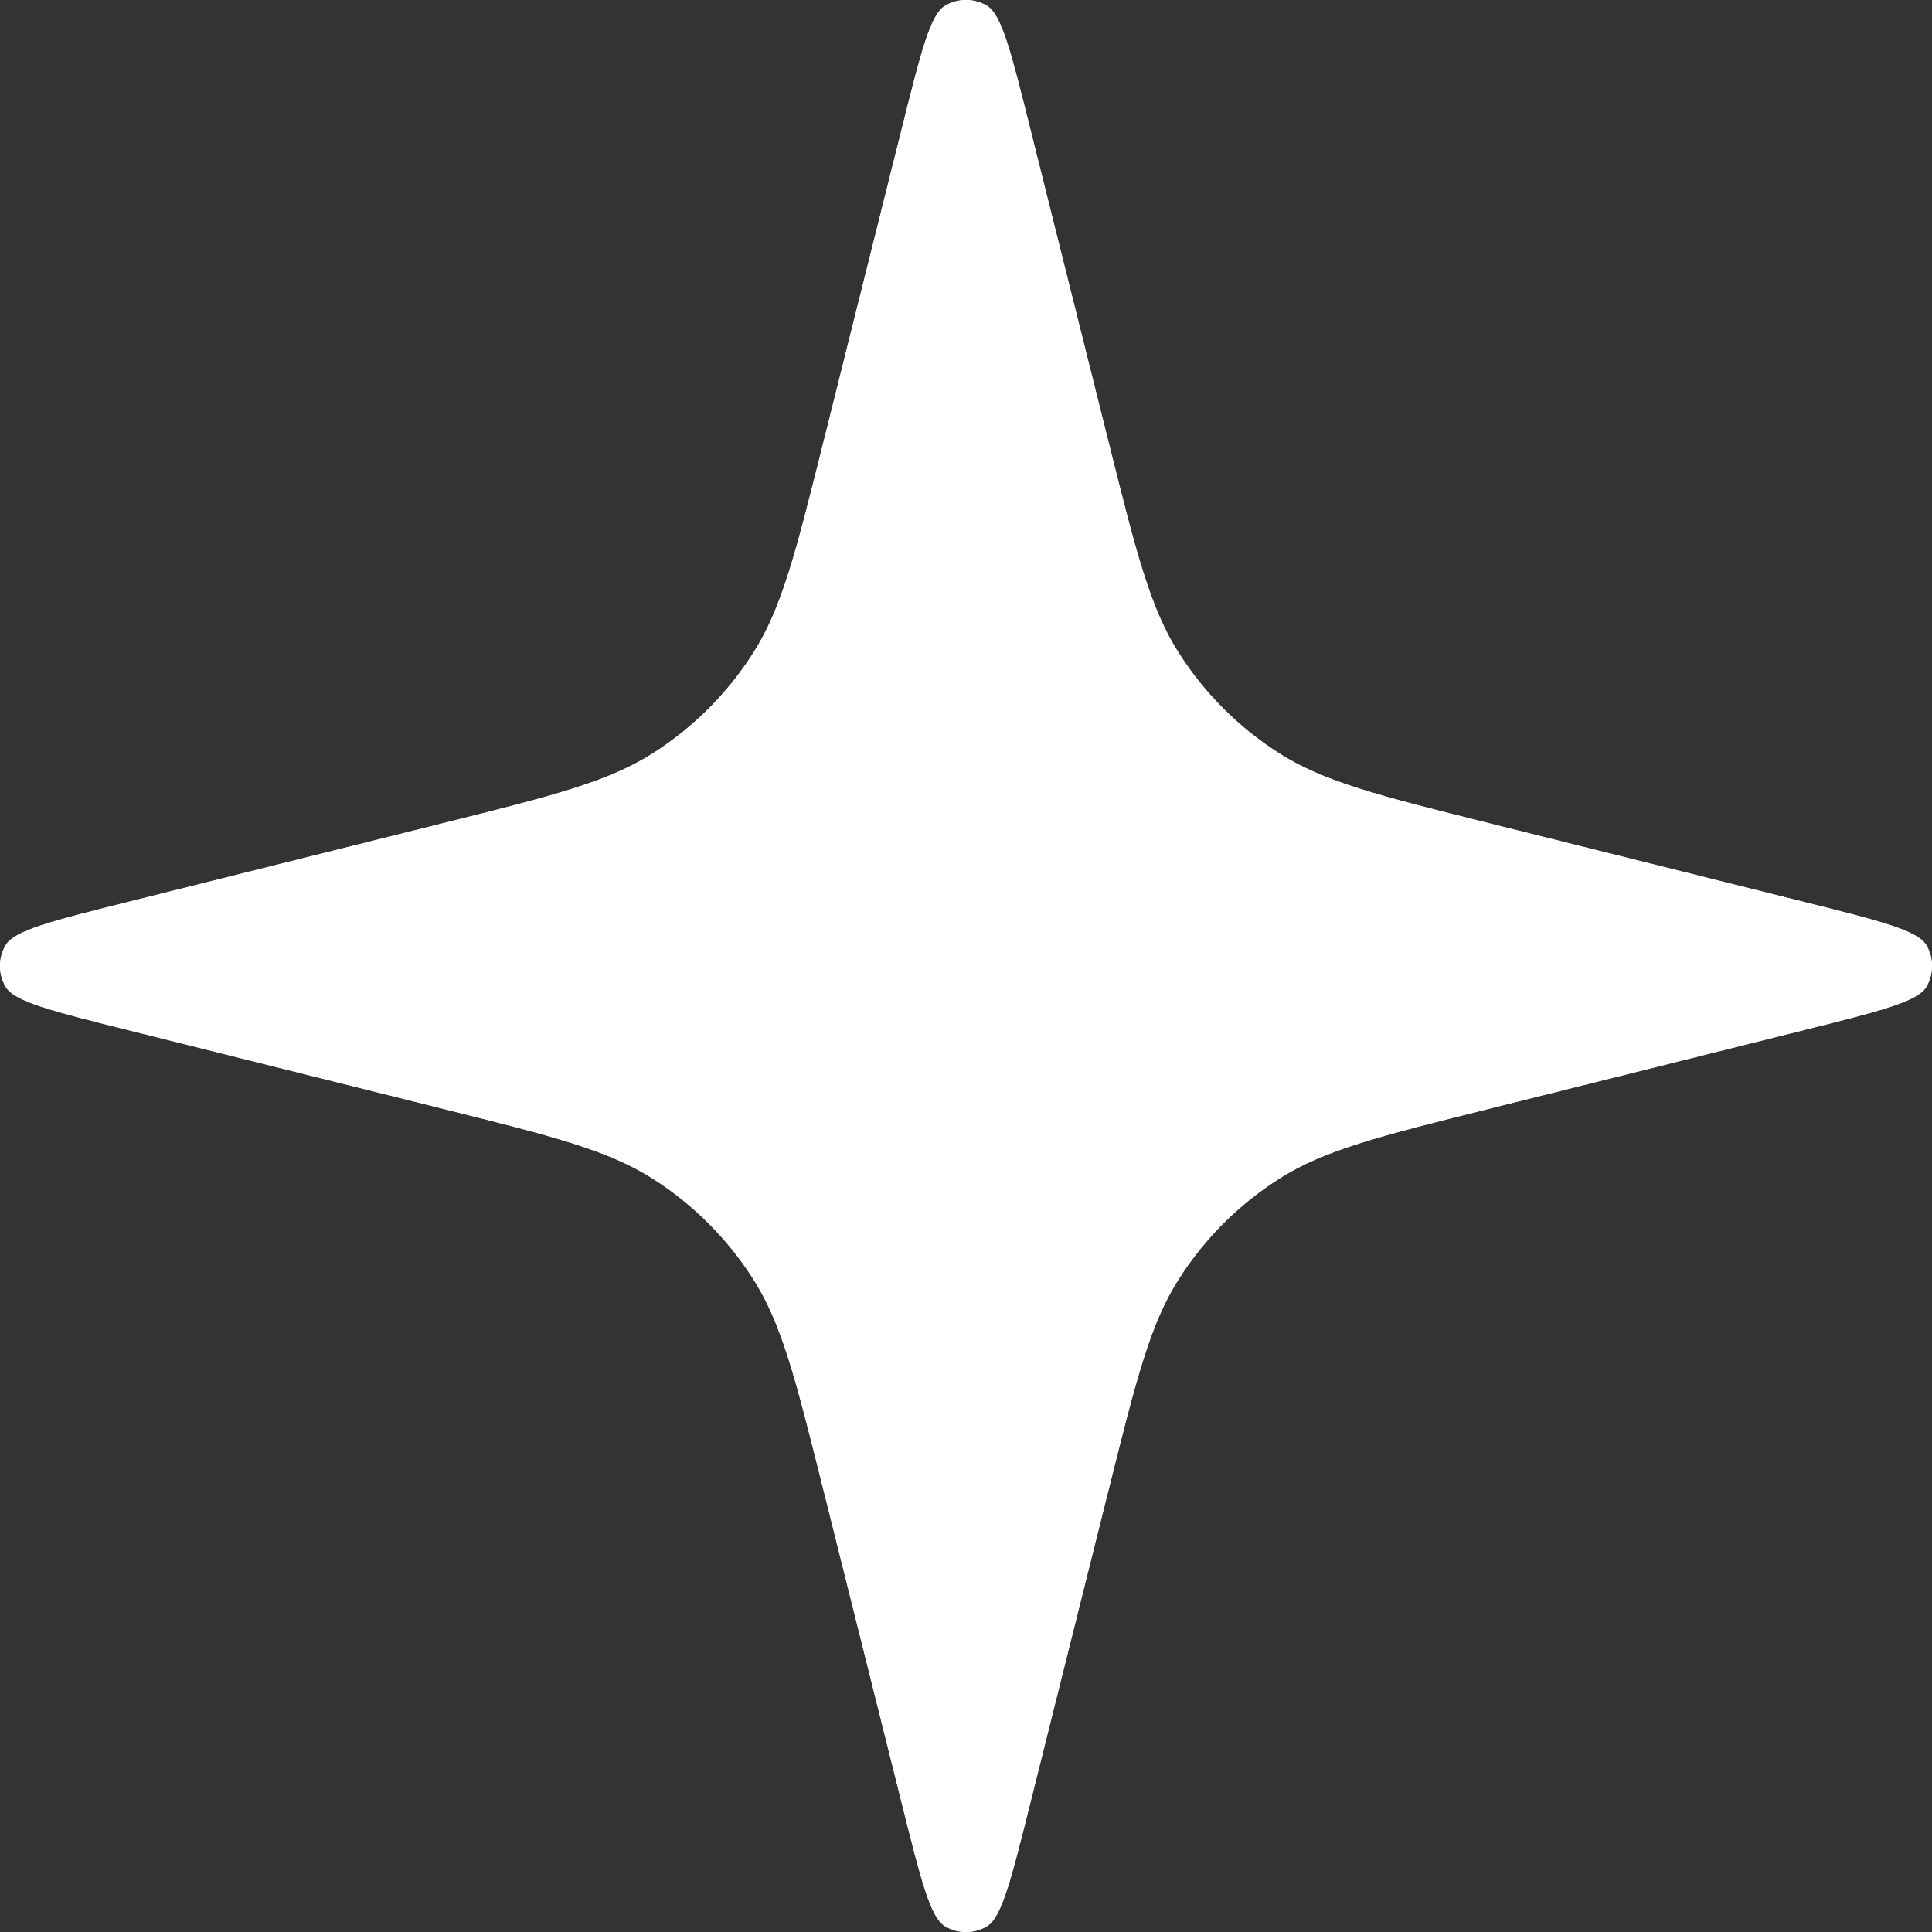 <svg width="37" height="37" viewBox="0 0 37 37" fill="none" xmlns="http://www.w3.org/2000/svg">
<rect x="0" y="0" width="37" height="37" fill="#333333" stroke="none"/>
<path d="M17.28 2.425C17.639 0.992 17.818 0.275 18.102 0.108C18.348 -0.036 18.652 -0.036 18.898 0.108C19.182 0.275 19.361 0.992 19.72 2.425L21.227 8.455C21.759 10.583 22.025 11.648 22.58 12.514C23.07 13.28 23.72 13.93 24.486 14.42C25.352 14.975 26.417 15.241 28.545 15.773L34.575 17.28C36.008 17.639 36.725 17.818 36.892 18.102C37.036 18.348 37.036 18.652 36.892 18.898C36.725 19.182 36.008 19.361 34.575 19.72L28.545 21.227C26.417 21.759 25.352 22.025 24.486 22.58C23.72 23.07 23.07 23.72 22.58 24.486C22.025 25.352 21.759 26.417 21.227 28.545L19.72 34.575C19.361 36.008 19.182 36.725 18.898 36.892C18.652 37.036 18.348 37.036 18.102 36.892C17.818 36.725 17.639 36.008 17.28 34.575L15.773 28.545C15.241 26.417 14.975 25.352 14.42 24.486C13.93 23.72 13.28 23.07 12.514 22.58C11.648 22.025 10.583 21.759 8.455 21.227L2.425 19.72C0.992 19.361 0.275 19.182 0.108 18.898C-0.036 18.652 -0.036 18.348 0.108 18.102C0.275 17.818 0.992 17.639 2.425 17.28L8.455 15.773C10.583 15.241 11.648 14.975 12.514 14.42C13.28 13.93 13.93 13.28 14.42 12.514C14.975 11.648 15.241 10.583 15.773 8.455L17.28 2.425Z" fill="white"/>
<path d="M17.28 2.425C17.639 0.992 17.818 0.275 18.102 0.108C18.348 -0.036 18.652 -0.036 18.898 0.108C19.182 0.275 19.361 0.992 19.72 2.425L21.227 8.455C21.759 10.583 22.025 11.648 22.58 12.514C23.07 13.28 23.72 13.93 24.486 14.42C25.352 14.975 26.417 15.241 28.545 15.773L34.575 17.28C36.008 17.639 36.725 17.818 36.892 18.102C37.036 18.348 37.036 18.652 36.892 18.898C36.725 19.182 36.008 19.361 34.575 19.72L28.545 21.227C26.417 21.759 25.352 22.025 24.486 22.58C23.72 23.07 23.07 23.72 22.58 24.486C22.025 25.352 21.759 26.417 21.227 28.545L19.72 34.575C19.361 36.008 19.182 36.725 18.898 36.892C18.652 37.036 18.348 37.036 18.102 36.892C17.818 36.725 17.639 36.008 17.28 34.575L15.773 28.545C15.241 26.417 14.975 25.352 14.42 24.486C13.93 23.72 13.28 23.07 12.514 22.58C11.648 22.025 10.583 21.759 8.455 21.227L2.425 19.72C0.992 19.361 0.275 19.182 0.108 18.898C-0.036 18.652 -0.036 18.348 0.108 18.102C0.275 17.818 0.992 17.639 2.425 17.28L8.455 15.773C10.583 15.241 11.648 14.975 12.514 14.42C13.28 13.93 13.93 13.28 14.42 12.514C14.975 11.648 15.241 10.583 15.773 8.455L17.28 2.425Z" fill="white"/>
</svg>
